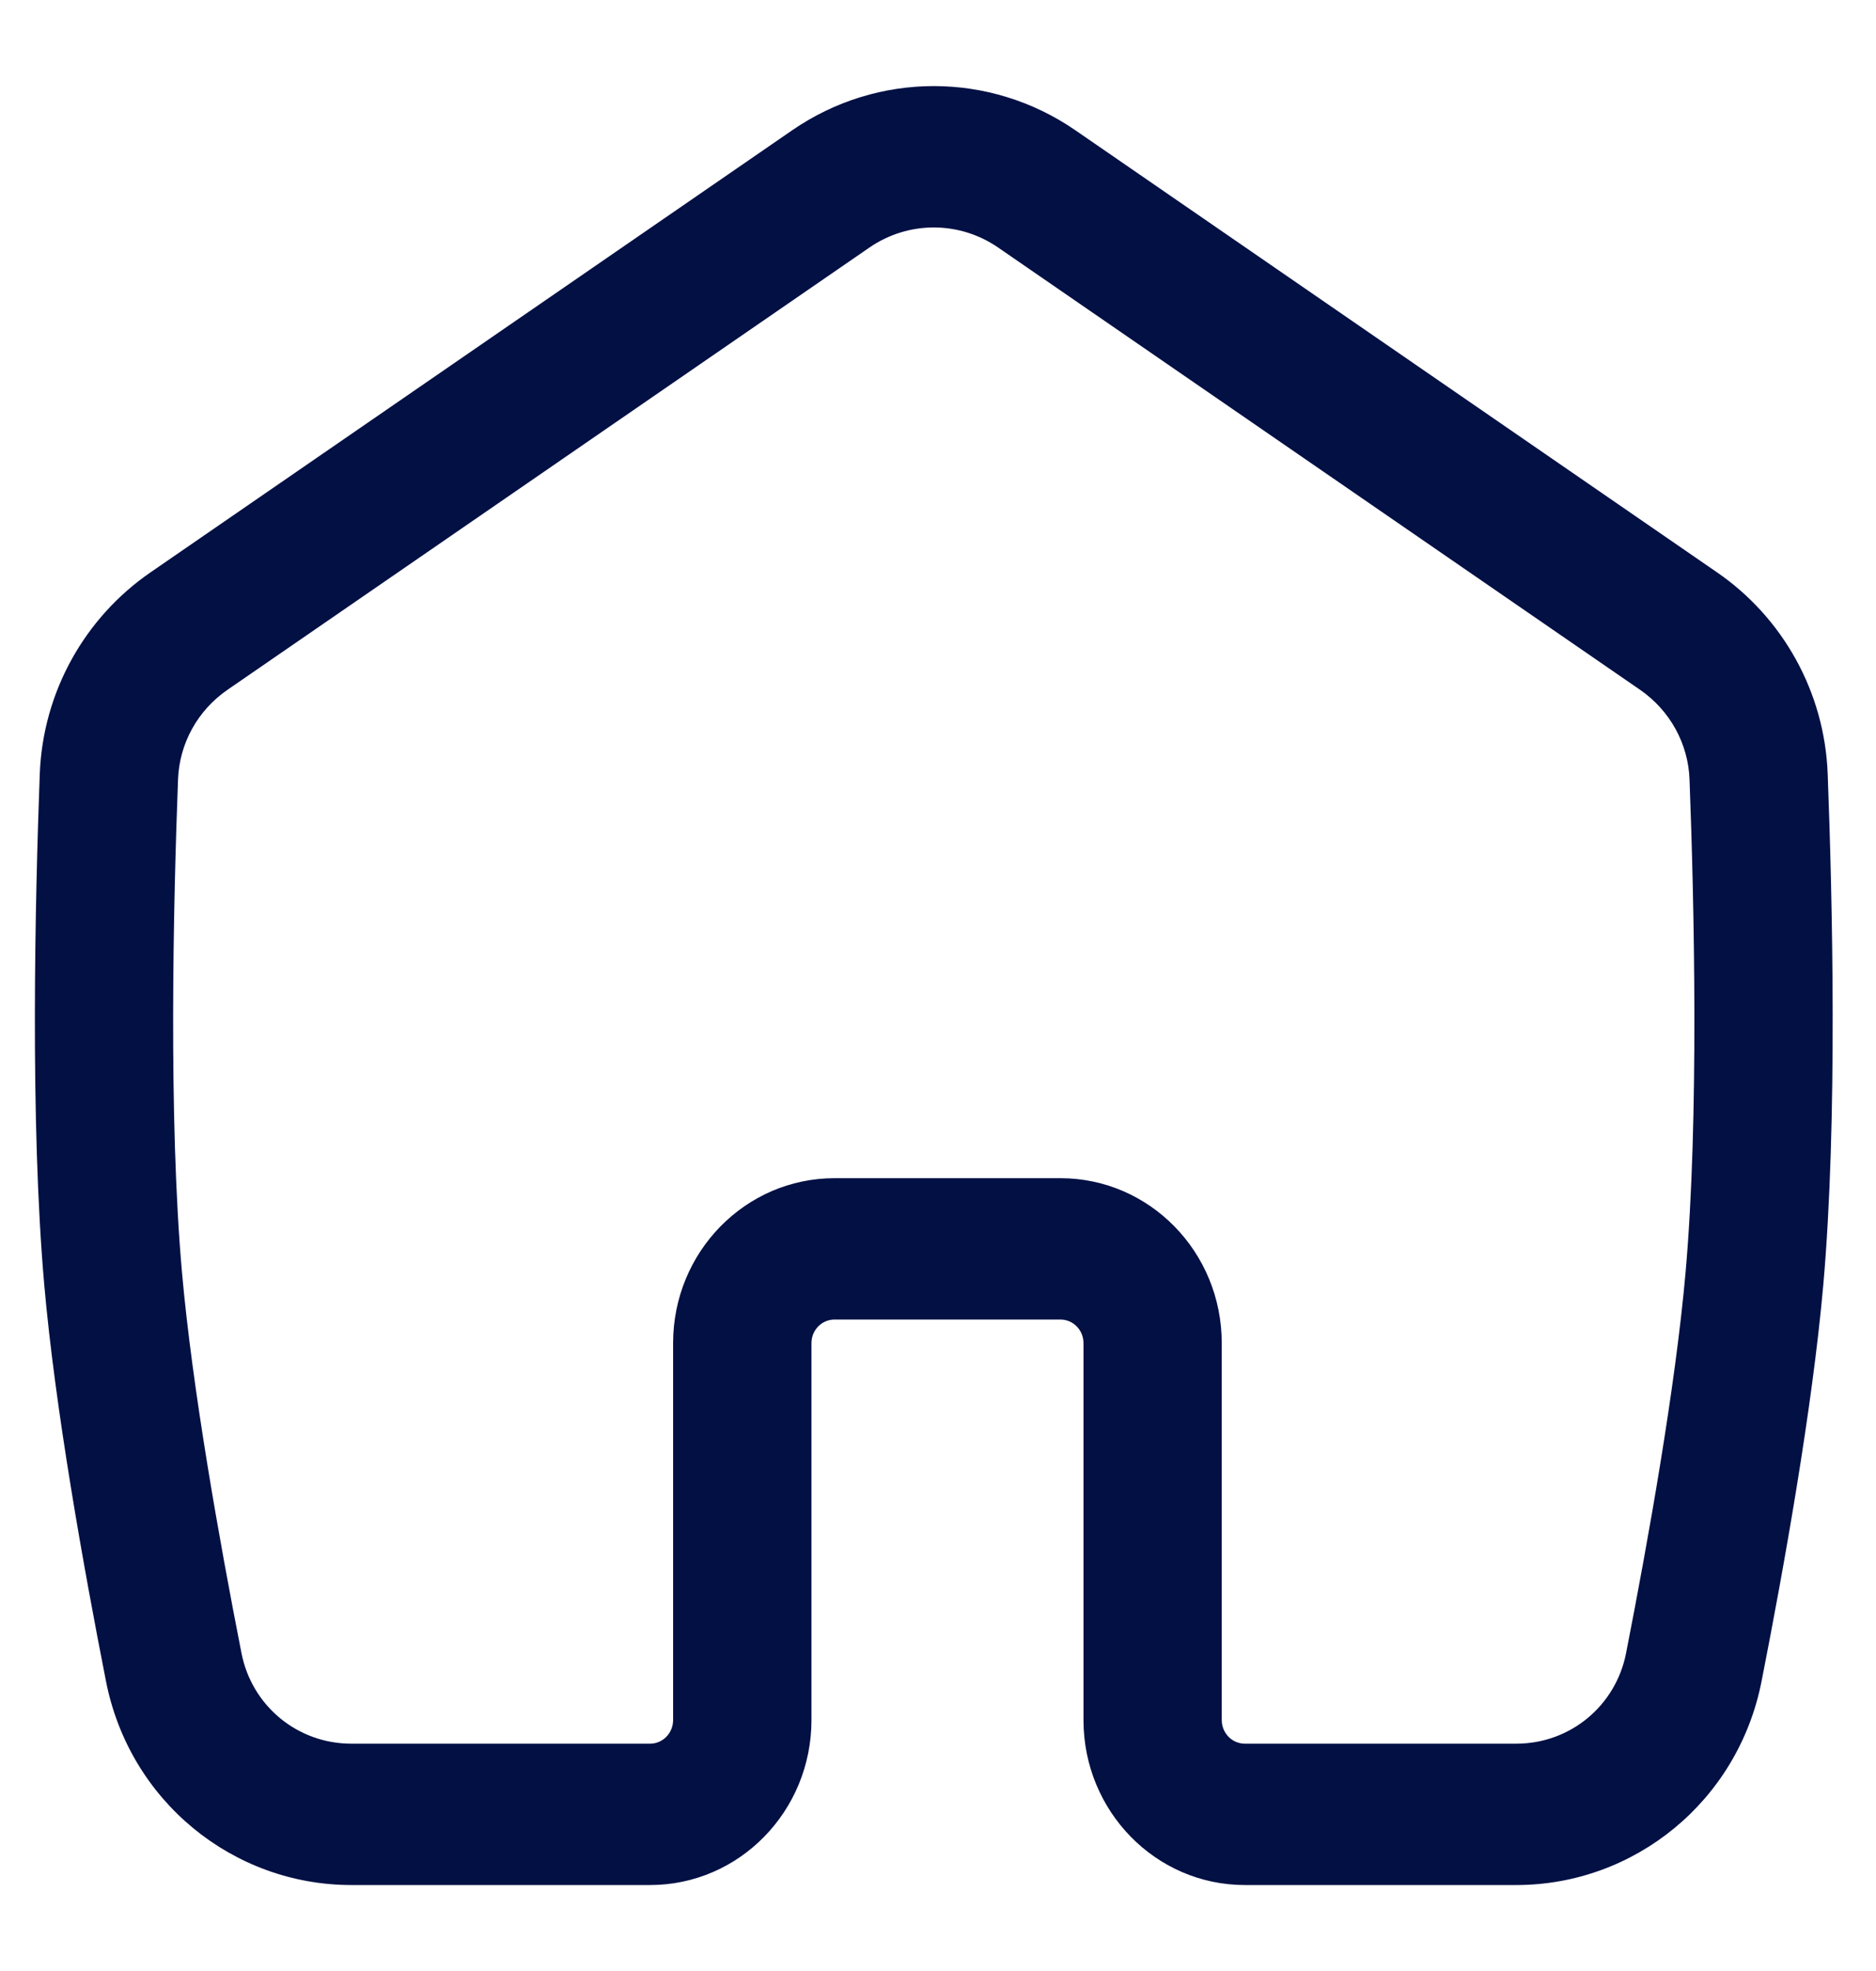 <svg width="20" height="21" viewBox="0 0 20 21" fill="none" xmlns="http://www.w3.org/2000/svg">
<path fill-rule="evenodd" clip-rule="evenodd" d="M10.642 2.638C10.227 2.352 9.683 2.352 9.268 2.638L2.426 7.349C2.106 7.569 1.912 7.923 1.898 8.304C1.848 9.619 1.795 11.921 1.94 13.555C2.049 14.788 2.339 16.418 2.575 17.616C2.685 18.173 3.169 18.578 3.745 18.578H6.931C7.066 18.578 7.176 18.465 7.176 18.326V14.31C7.176 13.339 7.947 12.553 8.897 12.553H11.305C12.255 12.553 13.025 13.339 13.025 14.31V18.326C13.025 18.465 13.135 18.578 13.271 18.578H16.165C16.741 18.578 17.225 18.173 17.335 17.616C17.57 16.418 17.861 14.788 17.97 13.555C18.114 11.921 18.062 9.619 18.012 8.304C17.998 7.923 17.803 7.569 17.484 7.349L10.642 2.638ZM8.444 1.389C9.357 0.76 10.553 0.76 11.466 1.389L18.308 6.1C19.007 6.582 19.452 7.373 19.485 8.246C19.535 9.559 19.592 11.949 19.438 13.691C19.321 15.011 19.017 16.709 18.78 17.913C18.528 19.193 17.423 20.084 16.165 20.084H13.271C12.321 20.084 11.551 19.297 11.551 18.326V14.31C11.551 14.171 11.441 14.059 11.305 14.059H8.897C8.761 14.059 8.651 14.171 8.651 14.31V18.326C8.651 19.297 7.881 20.084 6.931 20.084H3.745C2.487 20.084 1.382 19.193 1.13 17.913C0.893 16.709 0.588 15.011 0.472 13.691C0.318 11.949 0.375 9.559 0.424 8.246C0.457 7.373 0.903 6.582 1.602 6.1L8.444 1.389Z" fill="#021044"/>
</svg>
